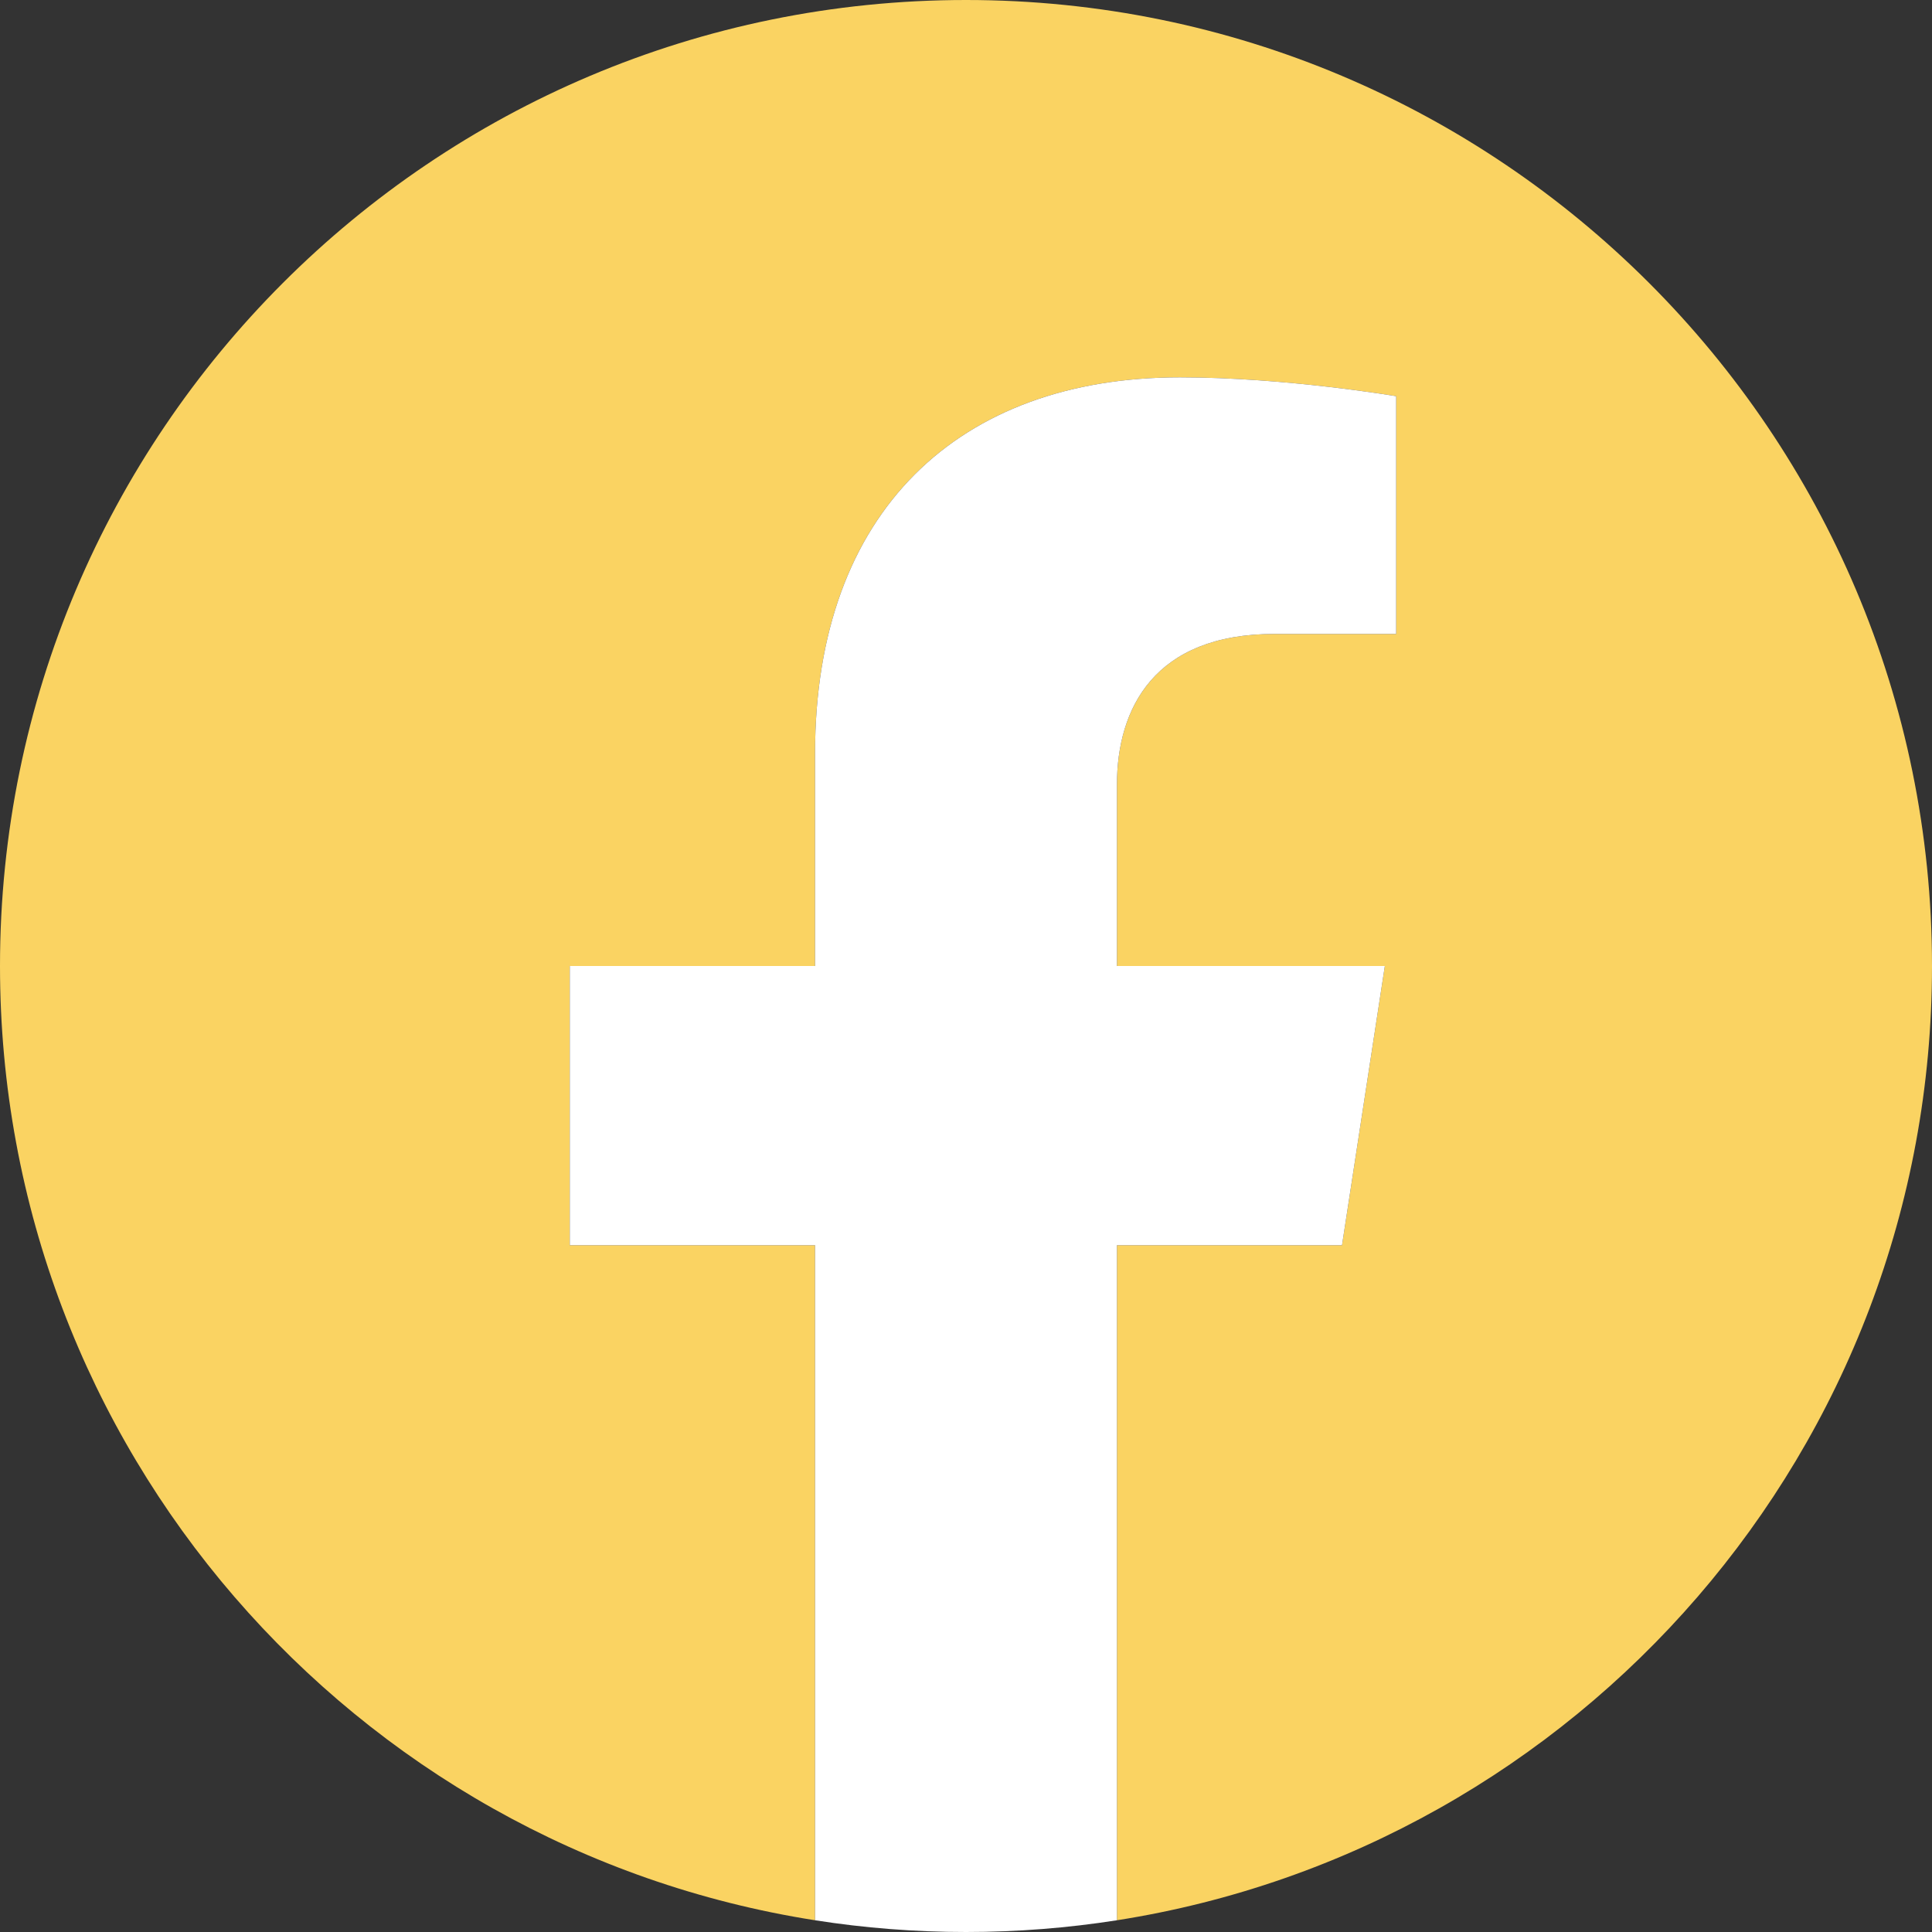 <svg xmlns="http://www.w3.org/2000/svg" xmlns:xlink="http://www.w3.org/1999/xlink" width="500" zoomAndPan="magnify" viewBox="0 0 375 375" height="500" preserveAspectRatio="xMidYMid meet" version="1.0"><rect x="0" y="0" width="375" height="375" fill="#333333" stroke="none"/><path fill="#fad362" d="M 375 187.5 C 375 83.945 291.055 0 187.5 0 C 83.945 0 0 83.945 0 187.5 C 0 281.086 68.566 358.656 158.203 372.723 L 158.203 241.699 L 110.594 241.699 L 110.594 187.5 L 158.203 187.5 L 158.203 146.191 C 158.203 99.199 186.195 73.242 229.023 73.242 C 249.539 73.242 270.996 76.902 270.996 76.902 L 270.996 123.047 L 247.352 123.047 C 224.062 123.047 216.797 137.5 216.797 152.328 L 216.797 187.5 L 268.797 187.5 L 260.484 241.699 L 216.797 241.699 L 216.797 372.723 C 306.434 358.656 375 281.086 375 187.5 " fill-opacity="1" fill-rule="nonzero"/><path fill="#ffffff" d="M 260.484 241.699 L 268.797 187.5 L 216.797 187.5 L 216.797 152.328 C 216.797 137.5 224.062 123.047 247.352 123.047 L 270.996 123.047 L 270.996 76.902 C 270.996 76.902 249.539 73.242 229.023 73.242 C 186.195 73.242 158.203 99.199 158.203 146.191 L 158.203 187.5 L 110.594 187.5 L 110.594 241.699 L 158.203 241.699 L 158.203 372.723 C 167.75 374.219 177.535 375 187.5 375 C 197.465 375 207.25 374.219 216.797 372.723 L 216.797 241.699 L 260.484 241.699 " fill-opacity="1" fill-rule="nonzero"/></svg>